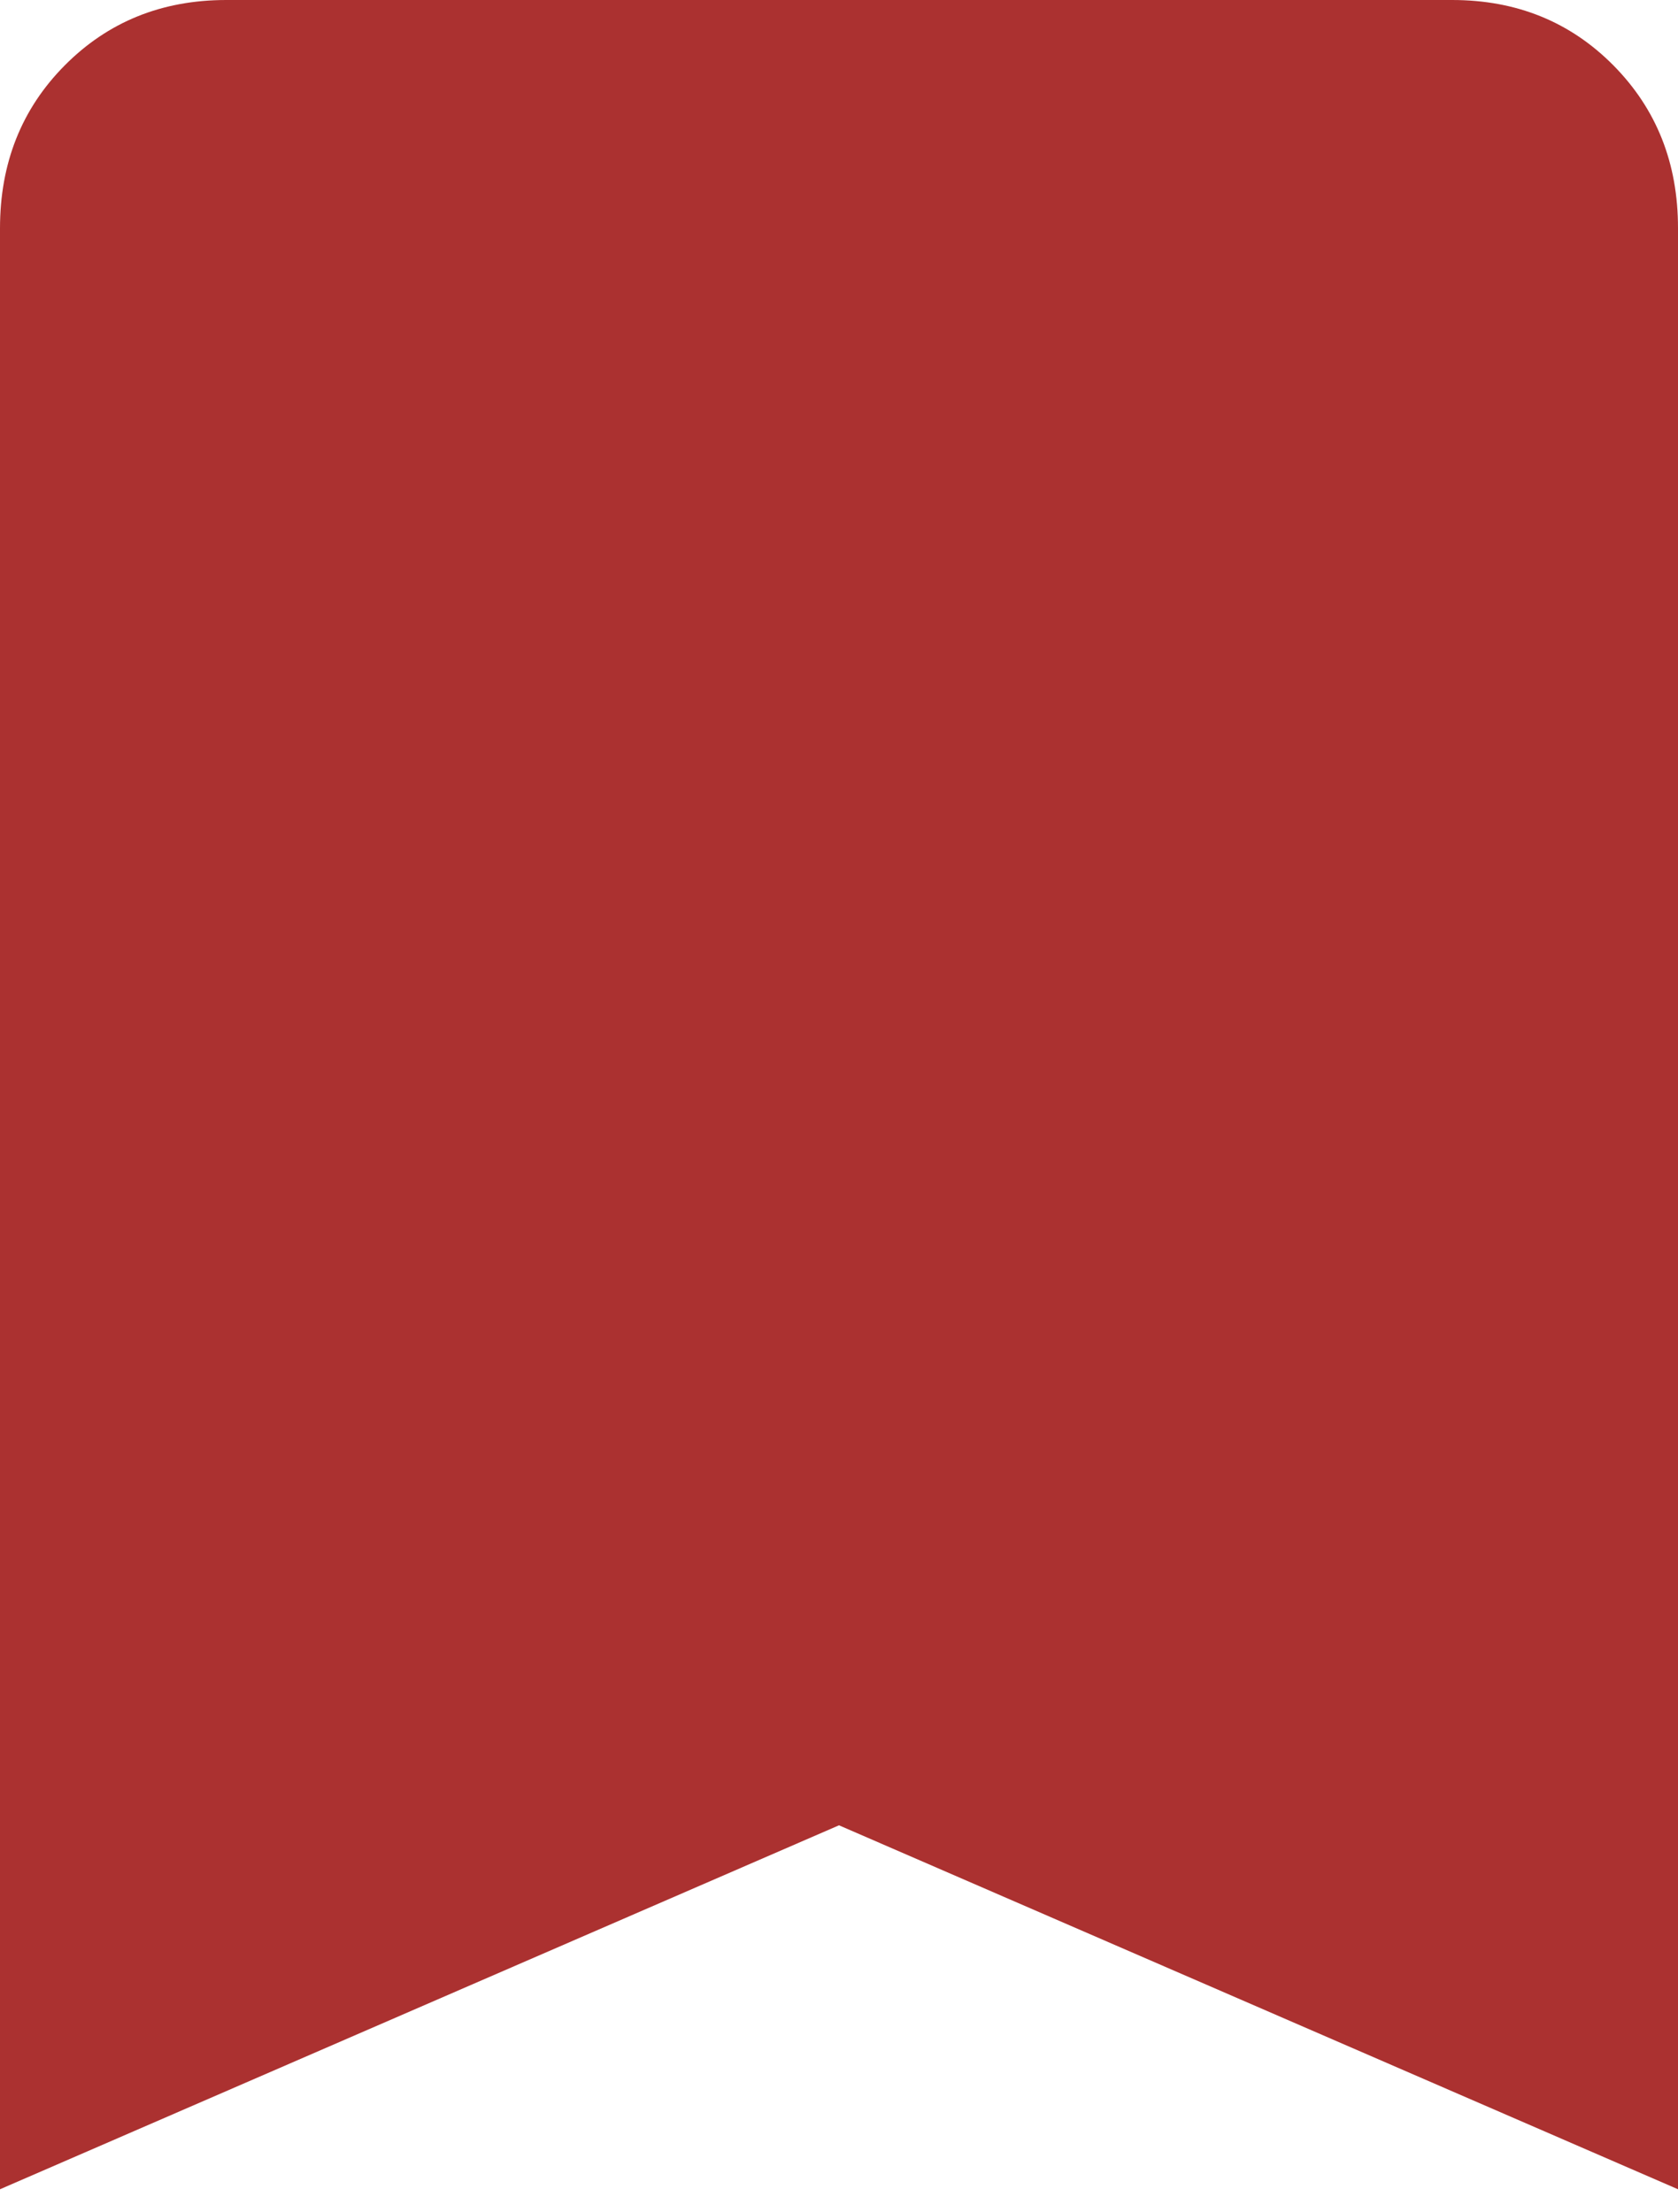 <svg width="22" height="29" viewBox="0 0 22 29" fill="none" xmlns="http://www.w3.org/2000/svg">
<path d="M0 28.698V2.992C0 2.139 0.283 1.427 0.849 0.857C1.415 0.287 2.119 0.001 2.963 0H19.039C19.883 0 20.587 0.286 21.153 0.857C21.719 1.429 22.001 2.14 22 2.992V28.698L11 23.927L0 28.698Z" fill="#AB3130"/>
</svg>
